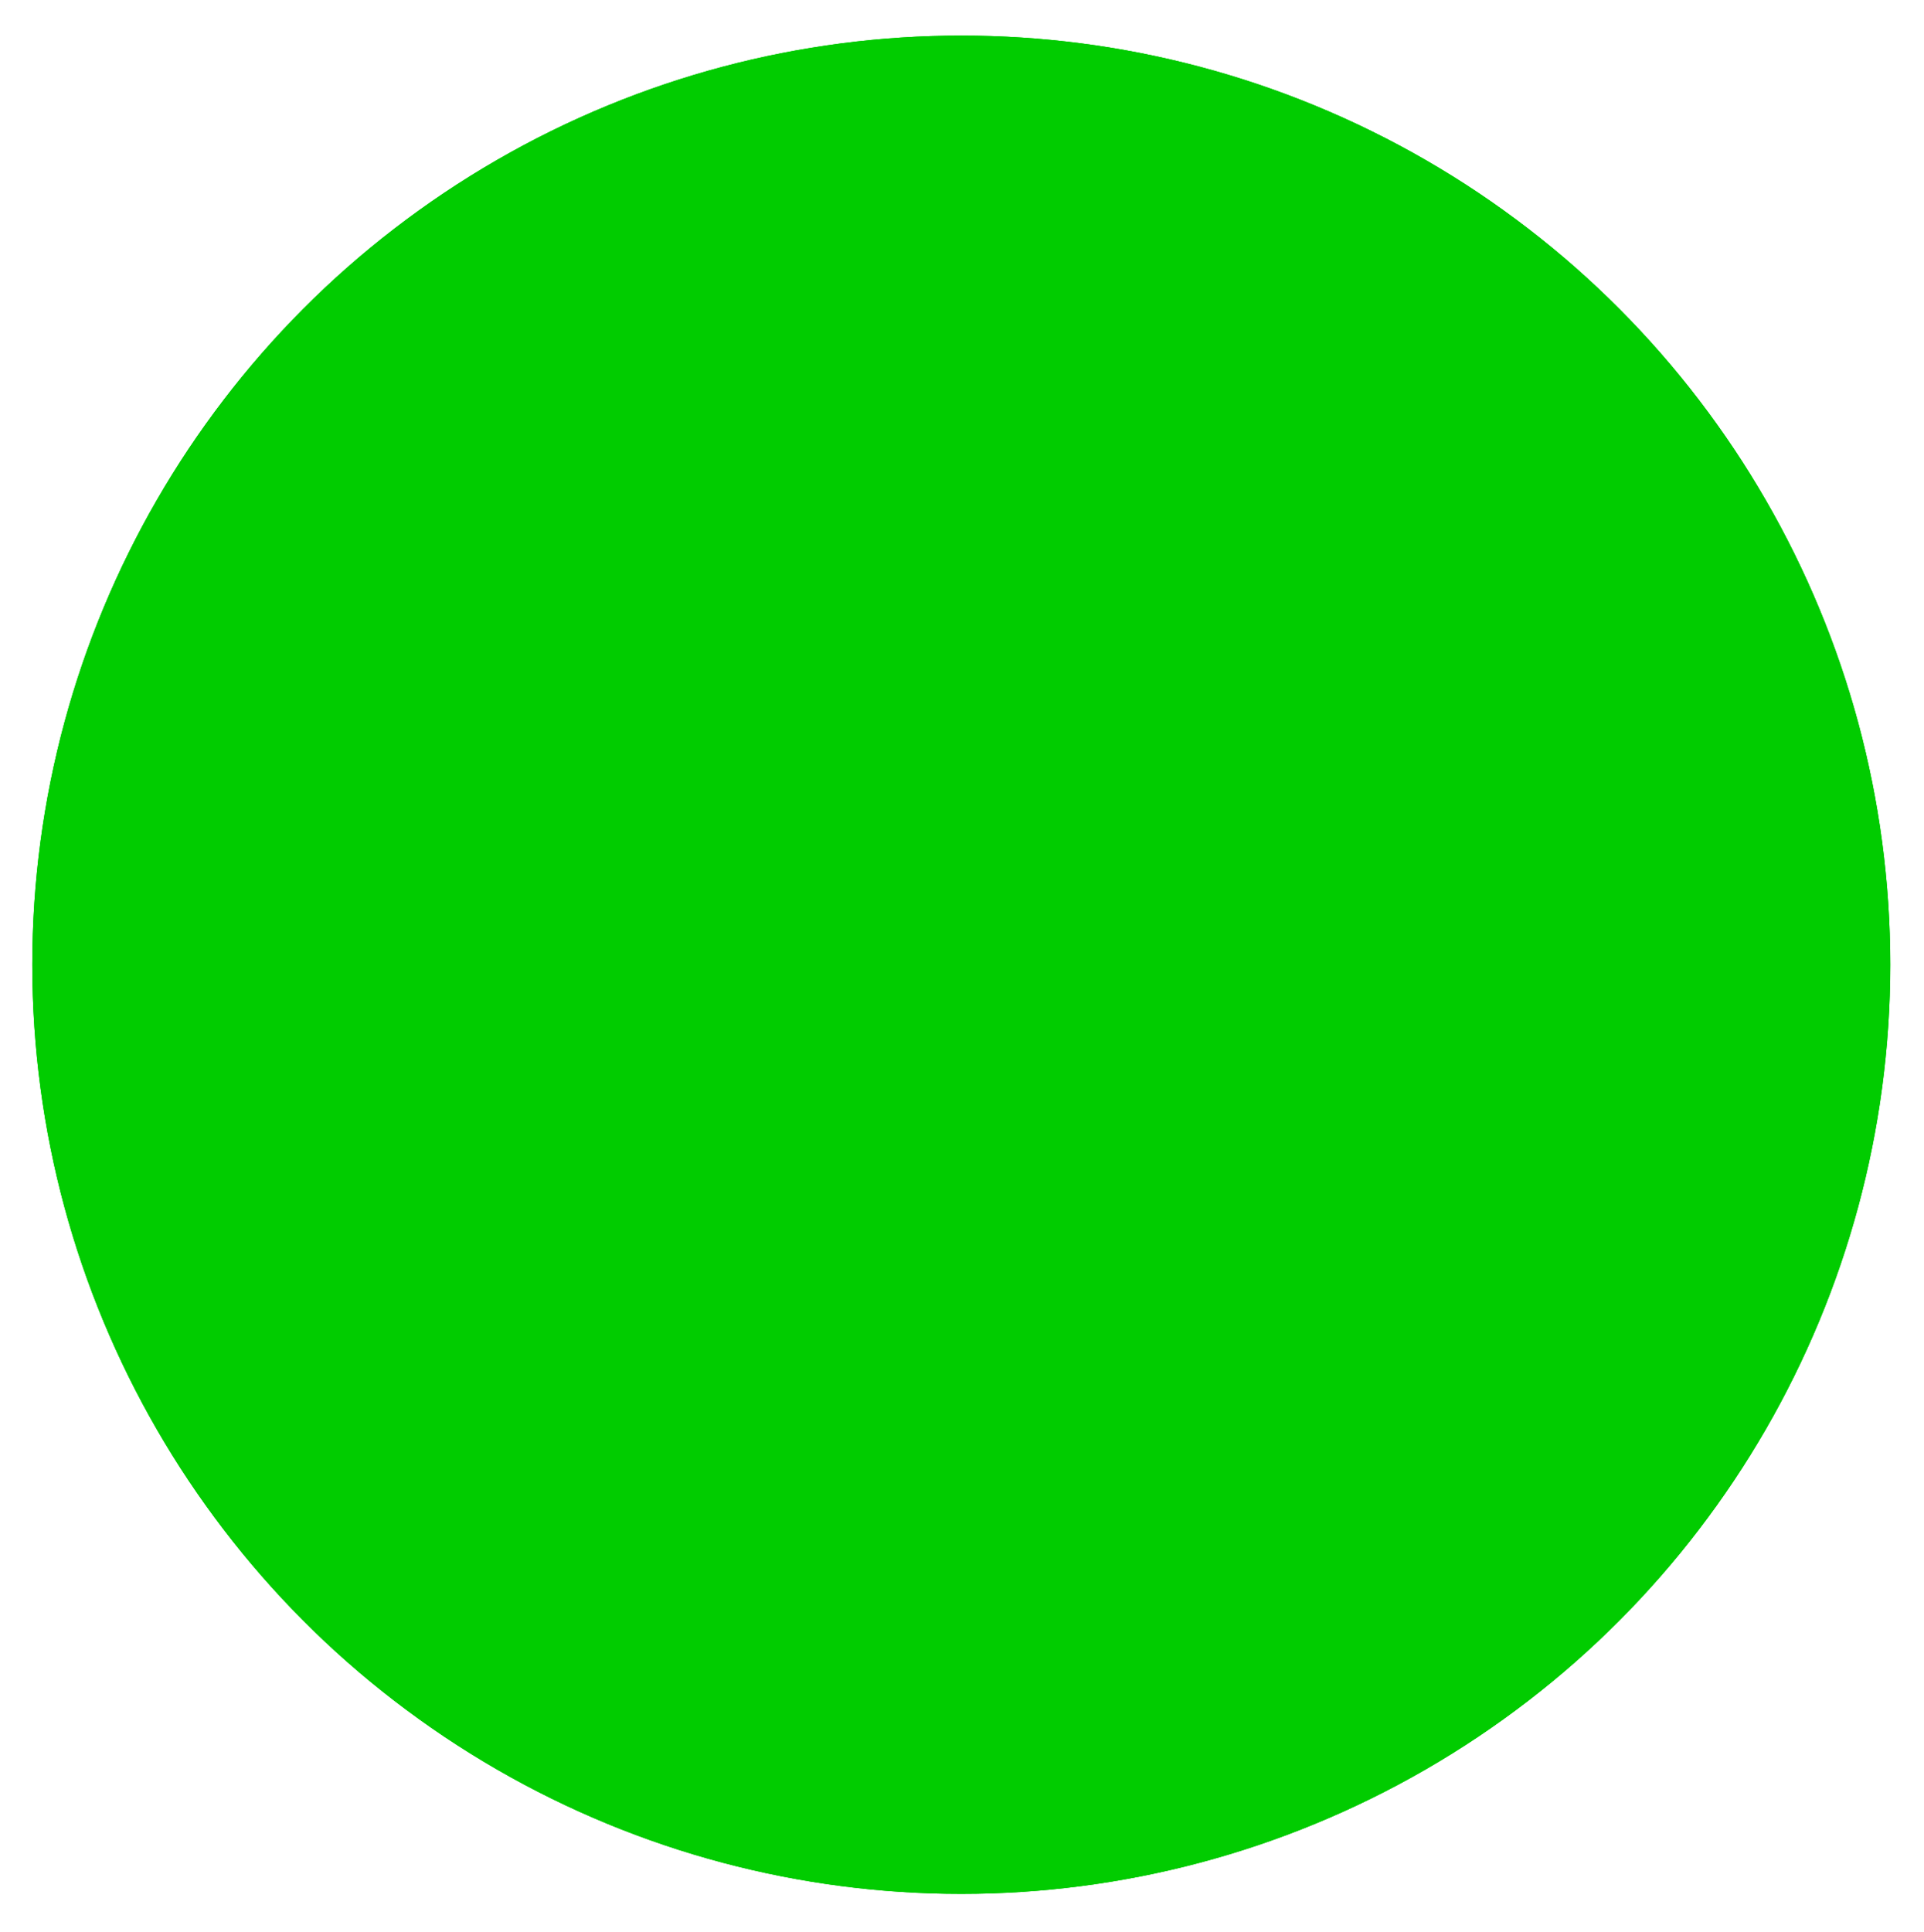 <svg width="246" height="247" viewBox="0 0 246 247" fill="none" xmlns="http://www.w3.org/2000/svg">
<g filter="url(#filter0_d_84_14)">
<circle cx="122.908" cy="119.33" r="118.781" transform="rotate(60 122.908 119.33)" fill="#01CC00" fill-opacity="0.13"/>
<circle cx="122.908" cy="119.33" r="118.781" transform="rotate(60 122.908 119.33)" fill="#01CC00"/>
<circle cx="122.908" cy="119.33" r="116.781" transform="rotate(60 122.908 119.33)" stroke="#01CC00" stroke-width="4"/>
</g>
<defs>
<filter id="filter0_d_84_14" x="0.106" y="0.529" width="245.602" height="245.602" filterUnits="userSpaceOnUse" color-interpolation-filters="sRGB">
<feFlood flood-opacity="0" result="BackgroundImageFix"/>
<feColorMatrix in="SourceAlpha" type="matrix" values="0 0 0 0 0 0 0 0 0 0 0 0 0 0 0 0 0 0 127 0" result="hardAlpha"/>
<feOffset dy="4"/>
<feGaussianBlur stdDeviation="2"/>
<feComposite in2="hardAlpha" operator="out"/>
<feColorMatrix type="matrix" values="0 0 0 0 0 0 0 0 0 0 0 0 0 0 0 0 0 0 0.25 0"/>
<feBlend mode="normal" in2="BackgroundImageFix" result="effect1_dropShadow_84_14"/>
<feBlend mode="normal" in="SourceGraphic" in2="effect1_dropShadow_84_14" result="shape"/>
</filter>
</defs>
</svg>
